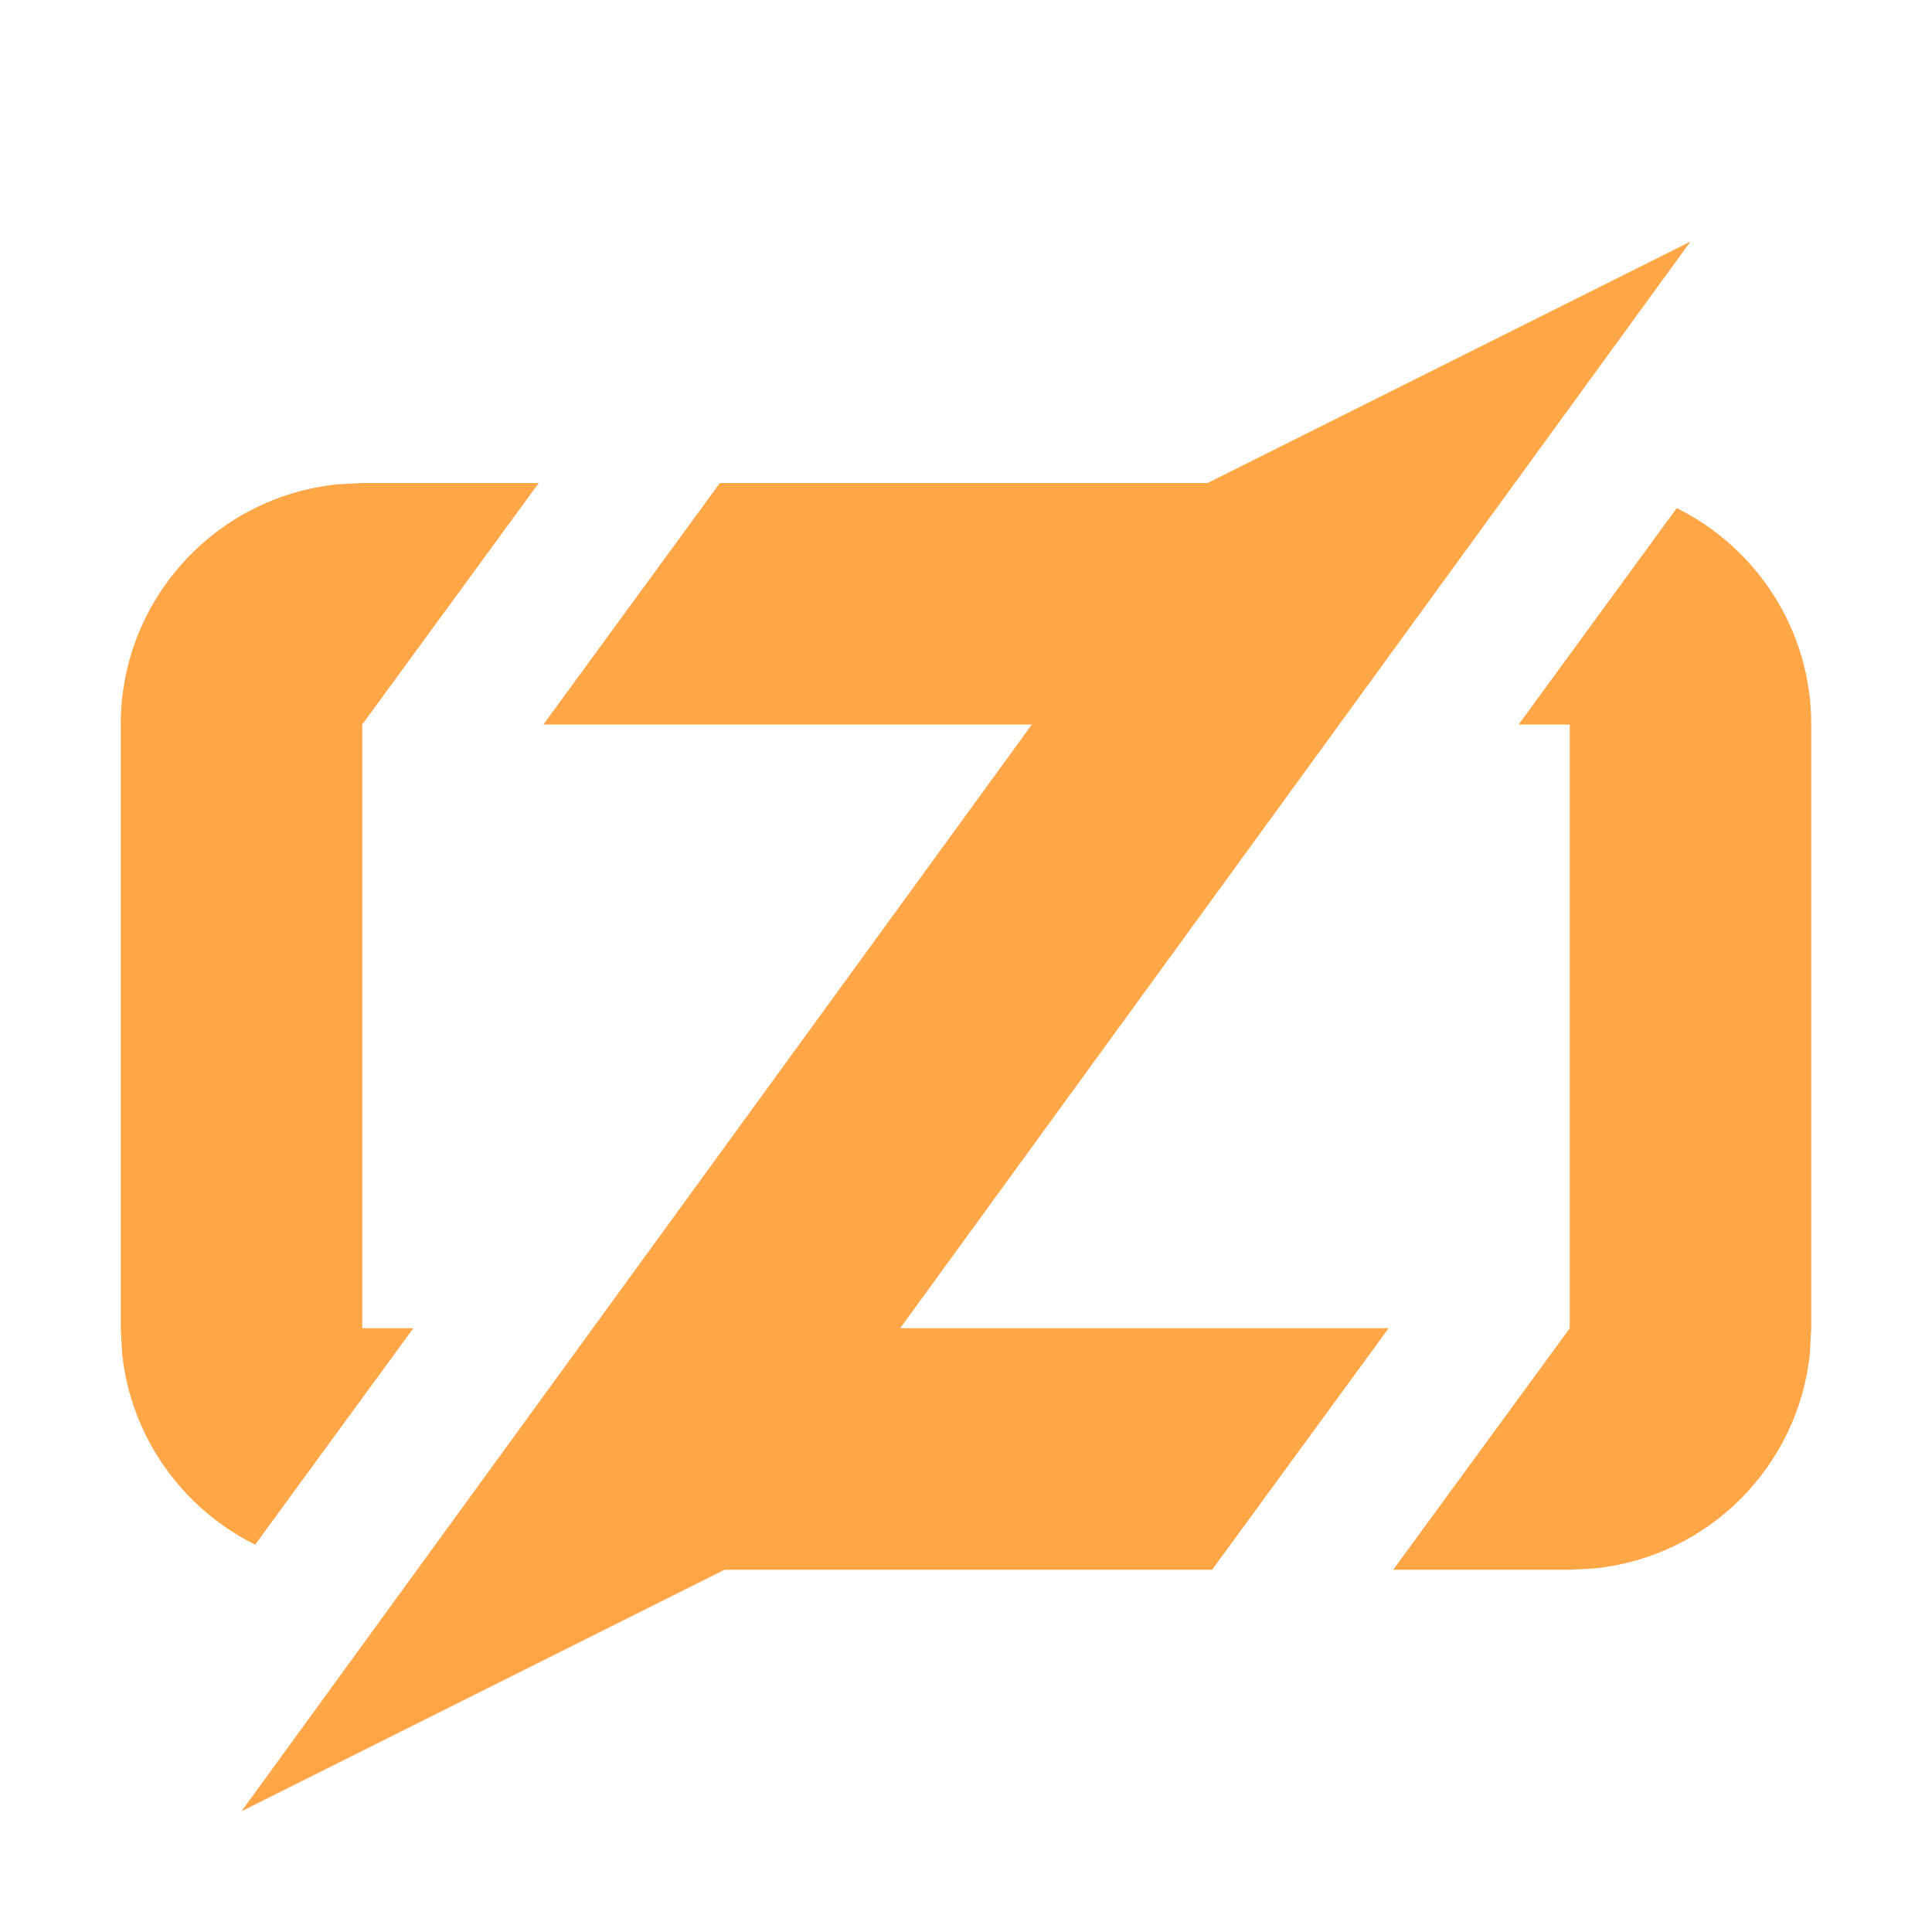 <svg width="16" height="16" viewBox="0 0 16 16" fill="none" xmlns="http://www.w3.org/2000/svg">
<path d="M6 13L2 15L10 4L14 2L6 13Z" fill="#ffa647"/>
<path d="M10.038 13H3.462L4.923 11H11.5L10.038 13ZM13.886 4.208C14.546 4.535 15 5.214 15 6V11L14.989 11.204C14.894 12.146 14.146 12.894 13.204 12.989L13 13H11.538L13 11V6H12.577L13.886 4.208ZM3 11H3.423L2.113 12.792C1.512 12.494 1.082 11.902 1.011 11.204L1 11V6C1 4.964 1.787 4.113 2.796 4.011L3 4H4.462L3 6V11ZM5.962 4H12.538L11.077 6H4.5L5.962 4Z" fill="#ffa647"/>
</svg>
